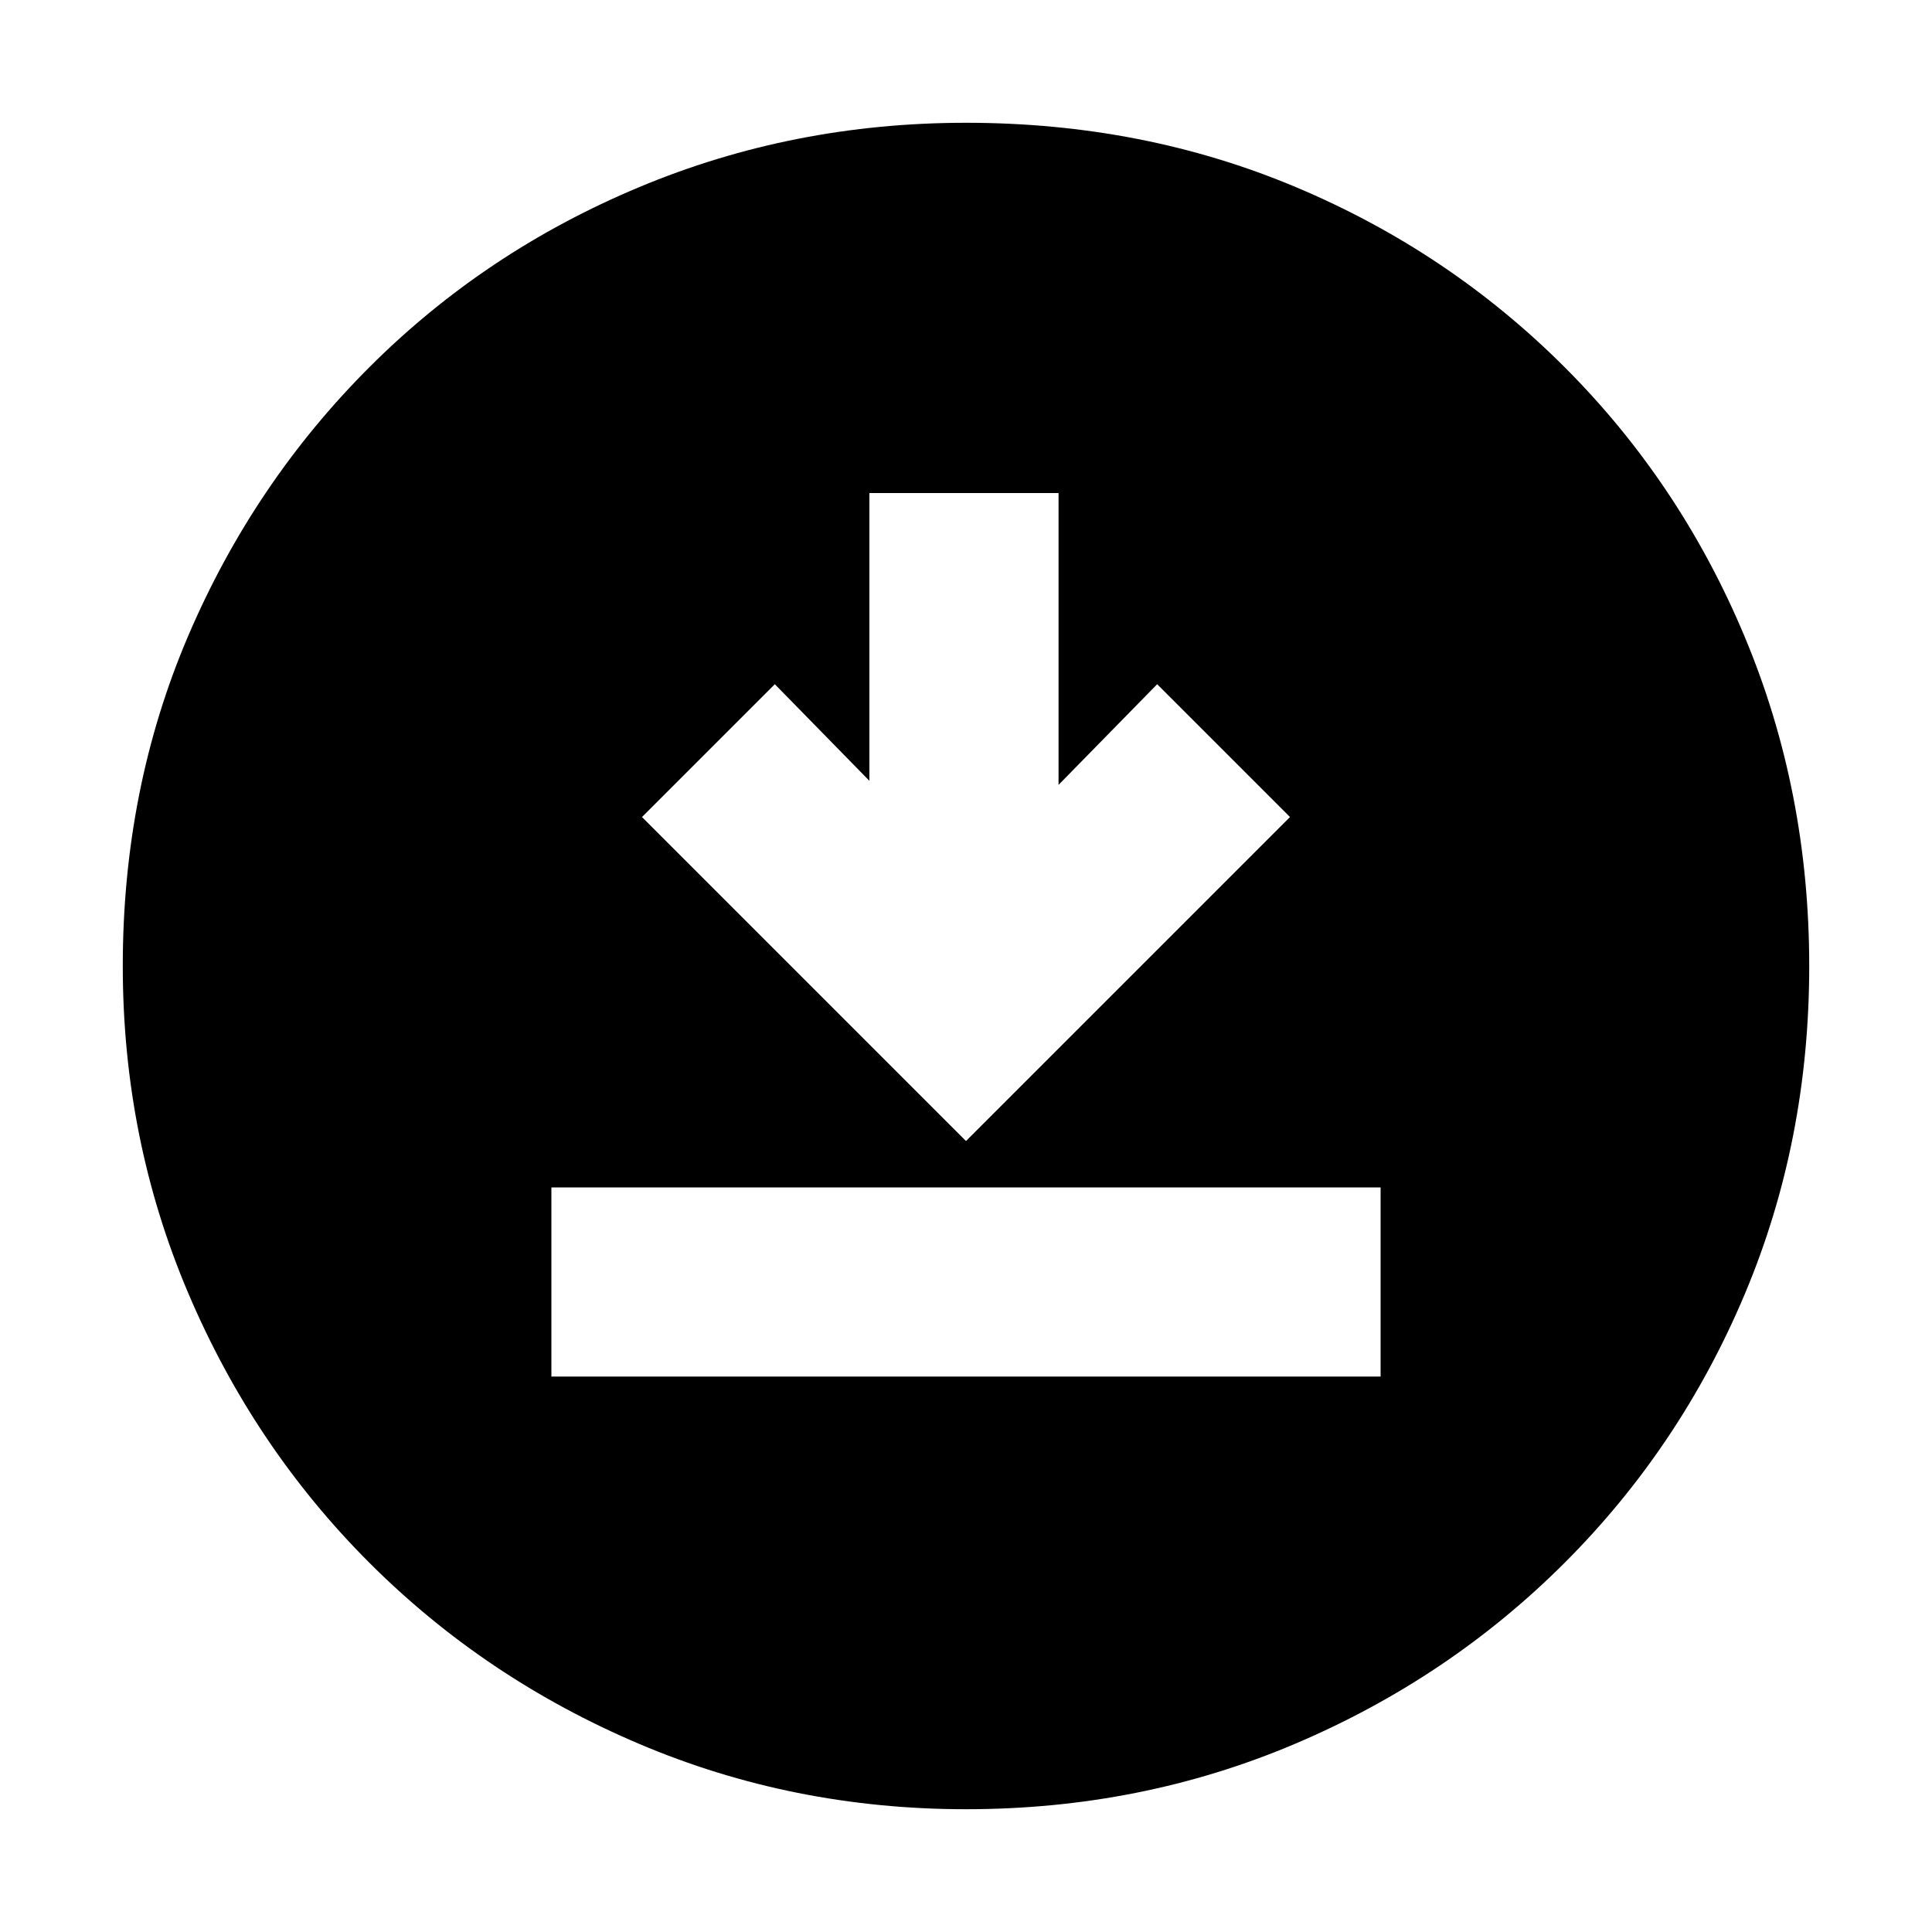 <svg xmlns="http://www.w3.org/2000/svg" height="20" width="20"><path d="M5.708 14.25h8.584v-1.958H5.708ZM10 11.812l3.354-3.354-1.375-1.375-1.021 1.042V5.104H9v2.979l-.979-1-1.375 1.375Zm0 6.917q-1.792 0-3.385-.677-1.594-.677-2.792-1.875-1.198-1.198-1.875-2.792-.677-1.593-.677-3.385 0-1.833.677-3.417Q2.625 5 3.823 3.802q1.198-1.198 2.792-1.864Q8.208 1.271 10 1.271q1.833 0 3.417.667 1.583.666 2.781 1.864Q17.396 5 18.062 6.594q.667 1.594.667 3.406t-.667 3.396q-.666 1.583-1.864 2.781-1.198 1.198-2.792 1.875-1.594.677-3.406.677Z"/></svg>